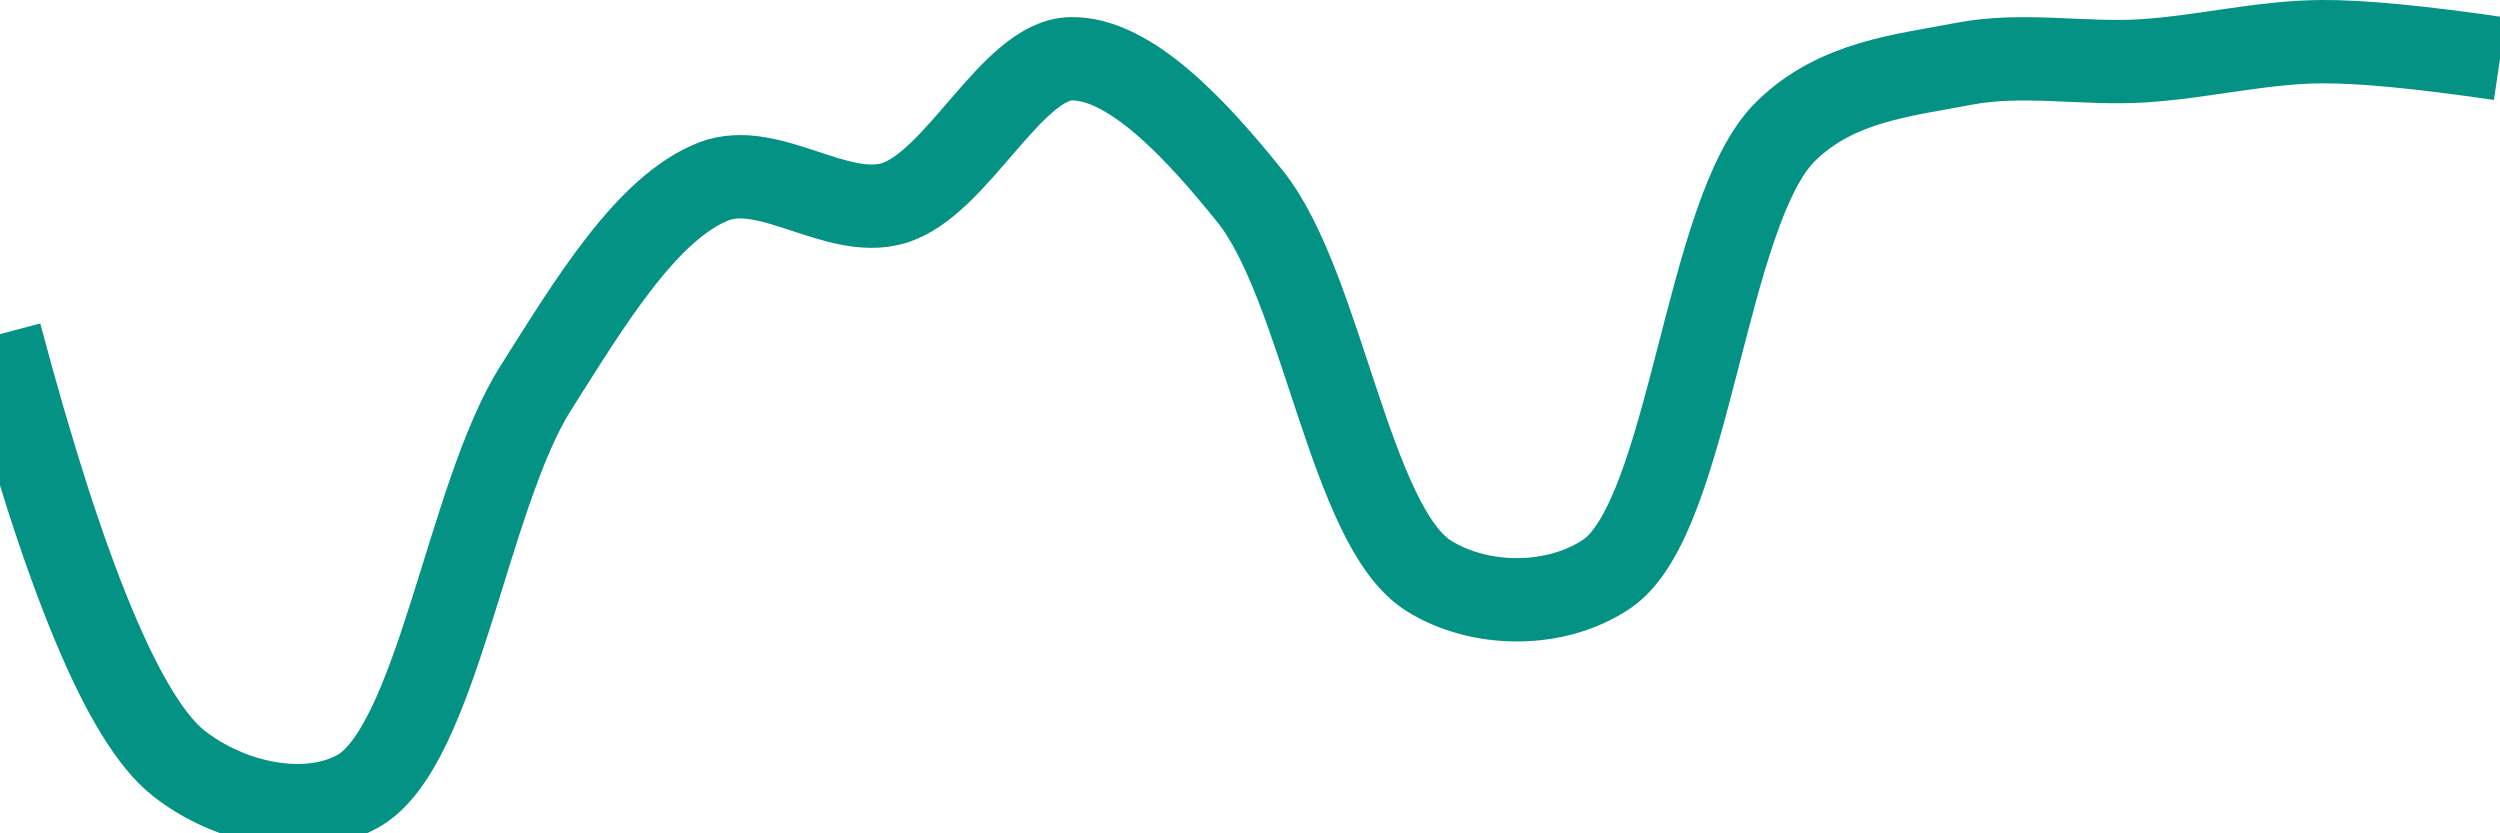 <svg class="main-svg" xmlns="http://www.w3.org/2000/svg" xmlns:xlink="http://www.w3.org/1999/xlink" width="60" height="20" style="" viewBox="0 0 60 20"><rect x="0" y="0" width="60" height="20" style="fill: rgb(0, 0, 0); fill-opacity: 0;"/><defs id="defs-1b79e4"><g class="clips"><clipPath id="clip1b79e4xyplot" class="plotclip"><rect width="60" height="20"/></clipPath><clipPath class="axesclip" id="clip1b79e4x"><rect x="0" y="0" width="60" height="20"/></clipPath><clipPath class="axesclip" id="clip1b79e4y"><rect x="0" y="0" width="60" height="20"/></clipPath><clipPath class="axesclip" id="clip1b79e4xy"><rect x="0" y="0" width="60" height="20"/></clipPath></g><g class="gradients"/><g class="patterns"/></defs><g class="bglayer"><rect class="bg" x="0" y="0" width="60" height="20" style="fill: rgb(0, 0, 0); fill-opacity: 0; stroke-width: 0;"/></g><g class="layer-below"><g class="imagelayer"/><g class="shapelayer"/></g><g class="cartesianlayer"><g class="subplot xy"><g class="layer-subplot"><g class="shapelayer"/><g class="imagelayer"/></g><g class="minor-gridlayer"><g class="x"/><g class="y"/></g><g class="gridlayer"><g class="x"/><g class="y"/></g><g class="zerolinelayer"/><g class="layer-between"><g class="shapelayer"/><g class="imagelayer"/></g><path class="xlines-below"/><path class="ylines-below"/><g class="overlines-below"/><g class="xaxislayer-below"/><g class="yaxislayer-below"/><g class="overaxes-below"/><g class="overplot"><g class="xy" transform="" clip-path="url(#clip1b79e4xyplot)"><g class="scatterlayer mlayer"><g class="trace scatter trace6a383e" style="stroke-miterlimit: 2; opacity: 1;"><g class="fills"/><g class="errorbars"/><g class="lines"><path class="js-line" d="M0,8.02Q2.33,16.78 4.29,18.32C5.51,19.28 7.34,19.67 8.57,19C10.49,17.96 11.21,11.91 12.86,9.31C14.15,7.27 15.53,4.97 17.14,4.35C18.45,3.85 20.08,5.27 21.43,4.88C22.96,4.44 24.28,1.43 25.71,1.41C27.13,1.39 28.73,3.13 30,4.71C31.73,6.86 32.4,12.64 34.29,13.82C35.52,14.59 37.35,14.6 38.57,13.77C40.56,12.41 40.92,5.04 42.86,3.15C44.08,1.95 45.69,1.81 47.14,1.53C48.55,1.26 50,1.55 51.43,1.46C52.86,1.37 54.28,1.01 55.71,1Q57.14,0.99 60,1.41" style="vector-effect: none; fill: none; stroke: rgb(3, 146, 132); stroke-opacity: 1; stroke-width: 2px; opacity: 1;"/></g><g class="points"/><g class="text"/></g></g></g></g><path class="xlines-above crisp" d="M0,0" style="fill: none;"/><path class="ylines-above crisp" d="M0,0" style="fill: none;"/><g class="overlines-above"/><g class="xaxislayer-above"/><g class="yaxislayer-above"/><g class="overaxes-above"/></g></g><g class="polarlayer"/><g class="smithlayer"/><g class="ternarylayer"/><g class="geolayer"/><g class="funnelarealayer"/><g class="pielayer"/><g class="iciclelayer"/><g class="treemaplayer"/><g class="sunburstlayer"/><g class="glimages"/><defs id="topdefs-1b79e4"><g class="clips"/></defs><g class="layer-above"><g class="imagelayer"/><g class="shapelayer"/></g><g class="infolayer"><g class="g-gtitle"/></g></svg>
